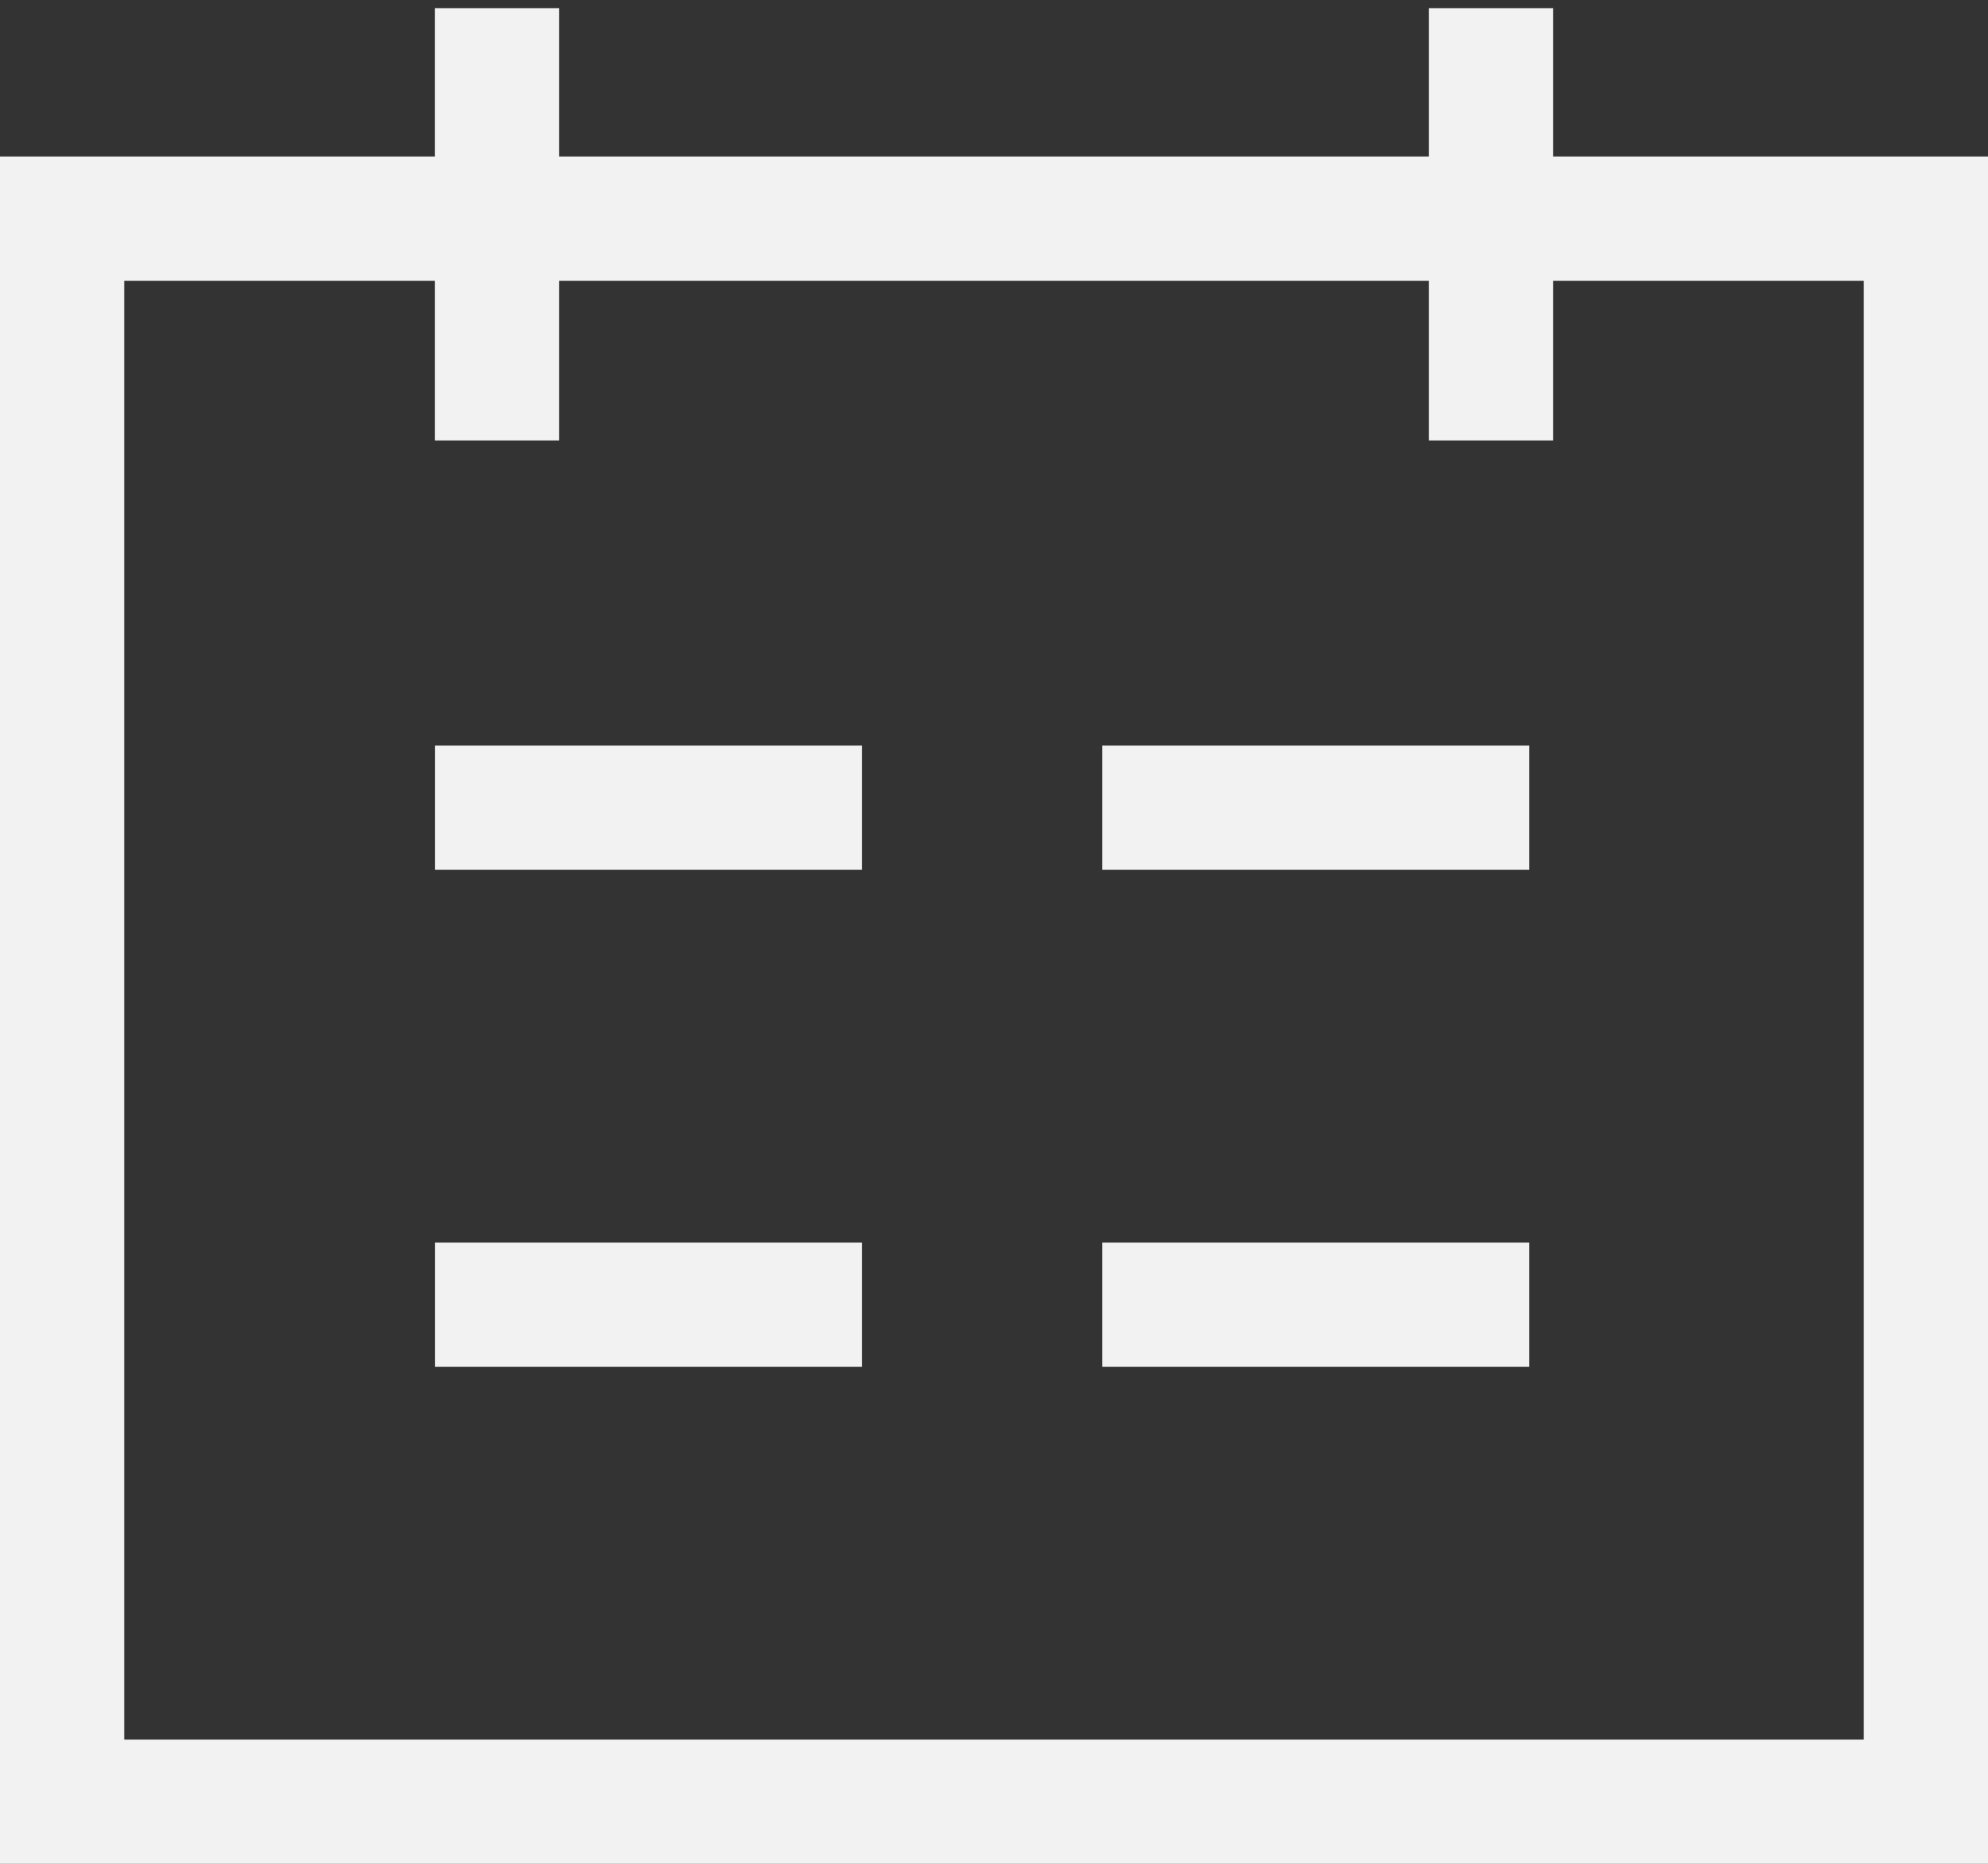 <svg width="32" height="30" viewBox="0 0 32 30" fill="none" xmlns="http://www.w3.org/2000/svg">
<rect x="0" y="0" width="32" height="30" fill="#333333" stroke="none"/>
<path d="M8 7.09V0.132M13.875 21H7.002M24.615 21H17.742M13.875 13H7.002M24.615 13H17.742M24 7.09V0.132M27.873 3.52H31V29H1V3.52H24.436H27.873Z" stroke="#F2F2F2" stroke-width="2" stroke-miterlimit="10"/>
</svg>
